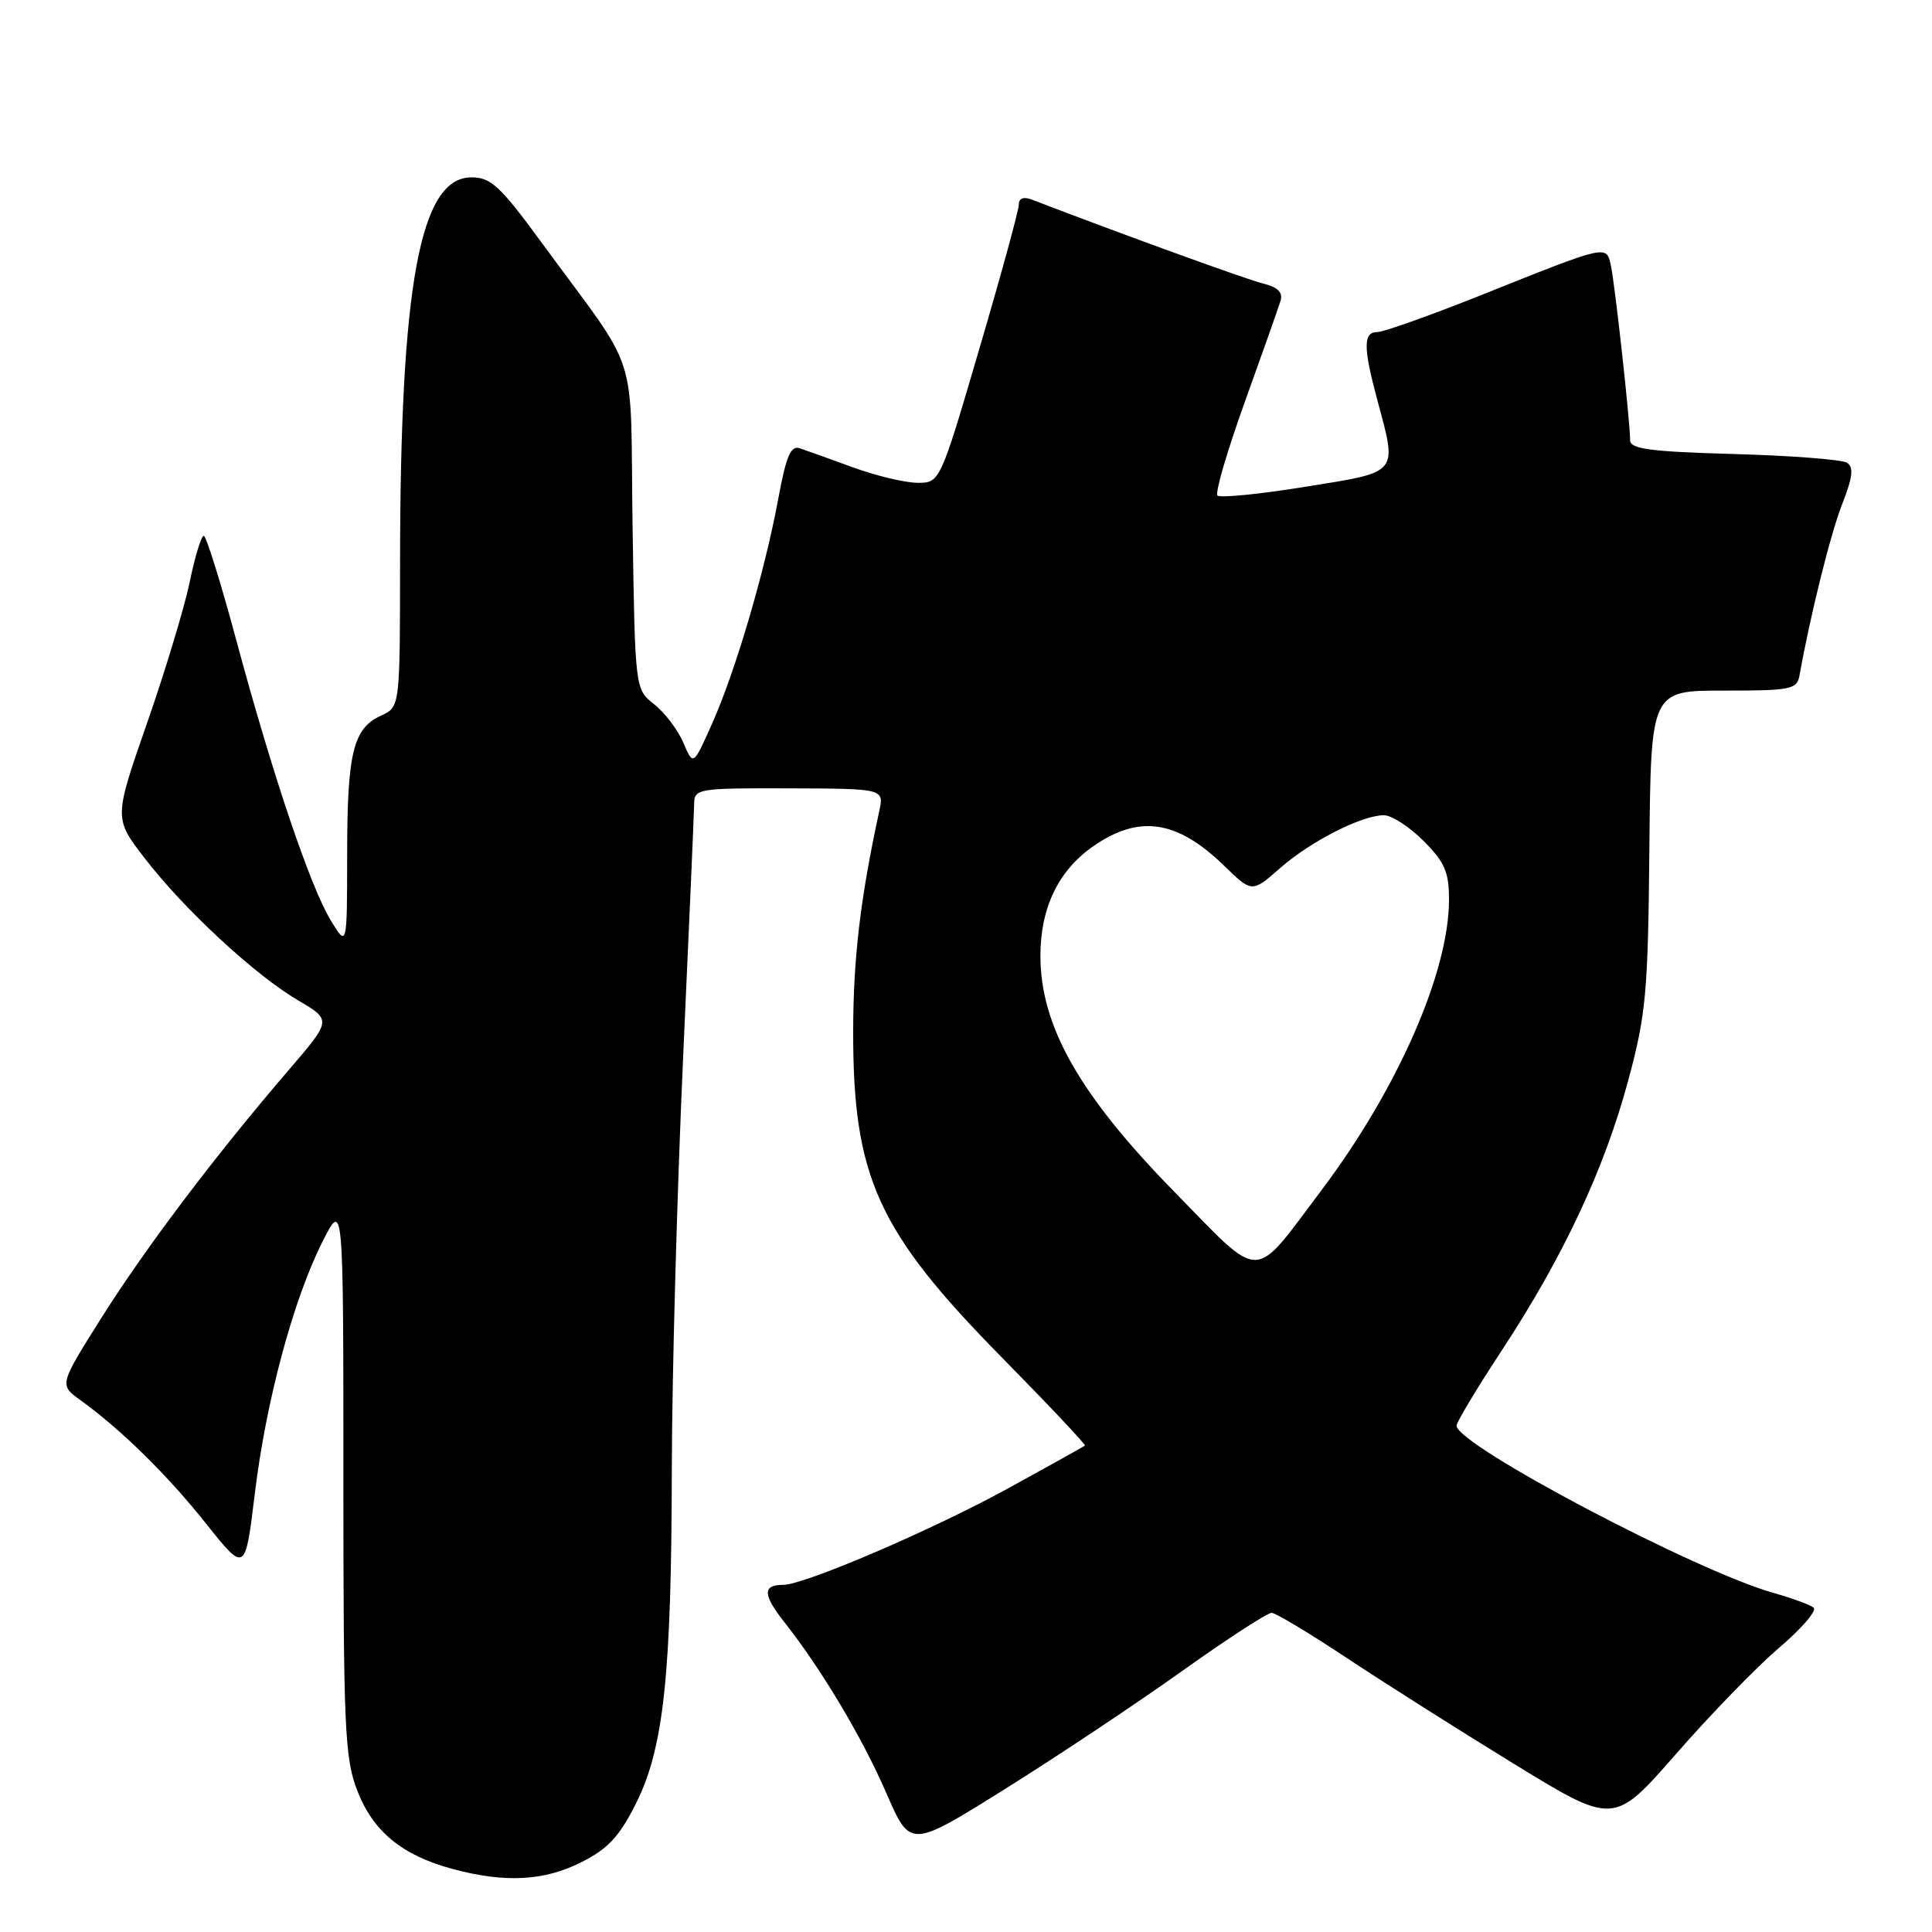 <?xml version="1.0" encoding="UTF-8" standalone="no"?>
<!DOCTYPE svg PUBLIC "-//W3C//DTD SVG 1.1//EN" "http://www.w3.org/Graphics/SVG/1.1/DTD/svg11.dtd" >
<svg xmlns="http://www.w3.org/2000/svg" xmlns:xlink="http://www.w3.org/1999/xlink" version="1.1" viewBox="0 0 256 256">
 <g >
 <path fill="currentColor"
d=" M 77.04 246.75 C 80.57 244.97 82.08 243.34 84.27 238.97 C 87.95 231.62 88.98 221.98 89.02 194.50 C 89.04 182.40 89.71 158.10 90.50 140.50 C 91.30 122.90 91.97 107.58 91.98 106.46 C 92.00 104.51 92.58 104.42 104.57 104.46 C 117.15 104.50 117.15 104.50 116.50 107.50 C 114.01 119.00 113.07 126.92 113.05 136.50 C 113.01 155.96 116.26 163.12 132.76 179.88 C 138.95 186.17 143.90 191.42 143.76 191.55 C 143.61 191.67 139.00 194.24 133.50 197.26 C 123.55 202.72 106.58 210.00 103.79 210.00 C 101.03 210.00 101.06 211.29 103.89 214.89 C 108.88 221.22 114.23 230.19 117.47 237.65 C 120.62 244.90 120.62 244.90 133.11 237.09 C 139.99 232.79 150.53 225.77 156.55 221.48 C 162.57 217.19 167.95 213.69 168.50 213.71 C 169.05 213.73 173.55 216.43 178.50 219.72 C 183.45 223.00 193.43 229.32 200.67 233.76 C 213.84 241.83 213.84 241.83 222.10 232.39 C 226.63 227.20 232.77 220.87 235.74 218.34 C 238.71 215.81 240.77 213.42 240.32 213.03 C 239.87 212.65 237.47 211.77 235.00 211.07 C 224.70 208.18 193.00 191.46 193.00 188.91 C 193.00 188.44 195.74 183.88 199.09 178.79 C 207.18 166.46 212.62 154.82 215.76 143.12 C 218.11 134.39 218.37 131.56 218.55 112.50 C 218.75 91.50 218.75 91.50 228.42 91.51 C 237.31 91.51 238.11 91.35 238.44 89.51 C 239.88 81.49 242.55 70.74 244.10 66.79 C 245.51 63.19 245.65 61.90 244.72 61.31 C 244.05 60.89 237.31 60.37 229.75 60.16 C 218.69 59.85 216.00 59.49 216.00 58.35 C 216.00 55.89 213.98 37.61 213.45 35.19 C 212.83 32.43 213.13 32.36 196.25 39.11 C 189.51 41.80 183.33 44.00 182.50 44.00 C 180.62 44.00 180.62 46.01 182.50 53.00 C 185.16 62.90 185.50 62.49 172.97 64.50 C 166.91 65.48 161.67 66.00 161.32 65.66 C 160.98 65.32 162.61 59.74 164.94 53.27 C 167.27 46.80 169.40 40.77 169.67 39.88 C 170.02 38.74 169.33 38.05 167.33 37.56 C 165.10 37.00 149.02 31.17 136.70 26.44 C 135.63 26.03 135.00 26.27 135.00 27.10 C 135.00 27.83 132.65 36.42 129.77 46.21 C 124.55 64.00 124.55 64.00 121.52 63.97 C 119.86 63.95 116.03 63.03 113.00 61.92 C 109.97 60.81 106.81 59.68 105.98 59.40 C 104.78 58.99 104.17 60.43 103.12 66.11 C 101.33 75.76 97.48 88.86 94.38 95.83 C 91.86 101.50 91.86 101.50 90.55 98.42 C 89.83 96.72 88.09 94.43 86.69 93.33 C 84.15 91.33 84.15 91.33 83.82 69.82 C 83.46 45.38 85.02 50.26 71.66 32.00 C 66.27 24.64 65.03 23.50 62.47 23.50 C 55.65 23.50 53.03 37.69 53.01 74.59 C 53.00 93.68 53.00 93.68 50.48 94.83 C 46.79 96.51 46.00 99.75 46.00 113.32 C 45.99 125.50 45.99 125.50 43.85 122.00 C 41.13 117.54 36.14 102.76 31.34 84.94 C 29.28 77.27 27.32 71.00 27.00 71.00 C 26.67 71.00 25.83 73.75 25.14 77.11 C 24.44 80.47 21.90 88.89 19.48 95.83 C 15.09 108.43 15.09 108.43 19.18 113.73 C 24.41 120.52 33.81 129.22 39.51 132.56 C 43.95 135.16 43.95 135.16 38.22 141.83 C 28.55 153.08 19.26 165.38 13.42 174.65 C 7.85 183.50 7.85 183.50 10.62 185.50 C 16.02 189.39 22.18 195.44 27.30 201.88 C 32.49 208.40 32.49 208.40 33.76 197.95 C 35.24 185.67 38.87 172.17 42.74 164.51 C 45.50 159.06 45.50 159.06 45.50 195.78 C 45.50 228.95 45.68 232.96 47.33 237.24 C 49.43 242.68 53.25 245.83 59.94 247.64 C 66.92 249.52 72.08 249.25 77.04 246.75 Z  M 155.58 157.89 C 143.03 145.08 137.86 135.95 137.86 126.65 C 137.86 120.31 140.23 115.37 144.82 112.16 C 150.92 107.90 155.95 108.64 162.20 114.71 C 165.89 118.30 165.89 118.30 169.63 115.02 C 173.67 111.48 180.37 108.06 183.35 108.02 C 184.37 108.01 186.73 109.53 188.60 111.40 C 191.44 114.24 192.00 115.53 192.00 119.22 C 192.00 128.81 185.19 144.31 175.11 157.70 C 165.84 170.00 167.43 169.99 155.58 157.89 Z "/>
</g>
</svg>